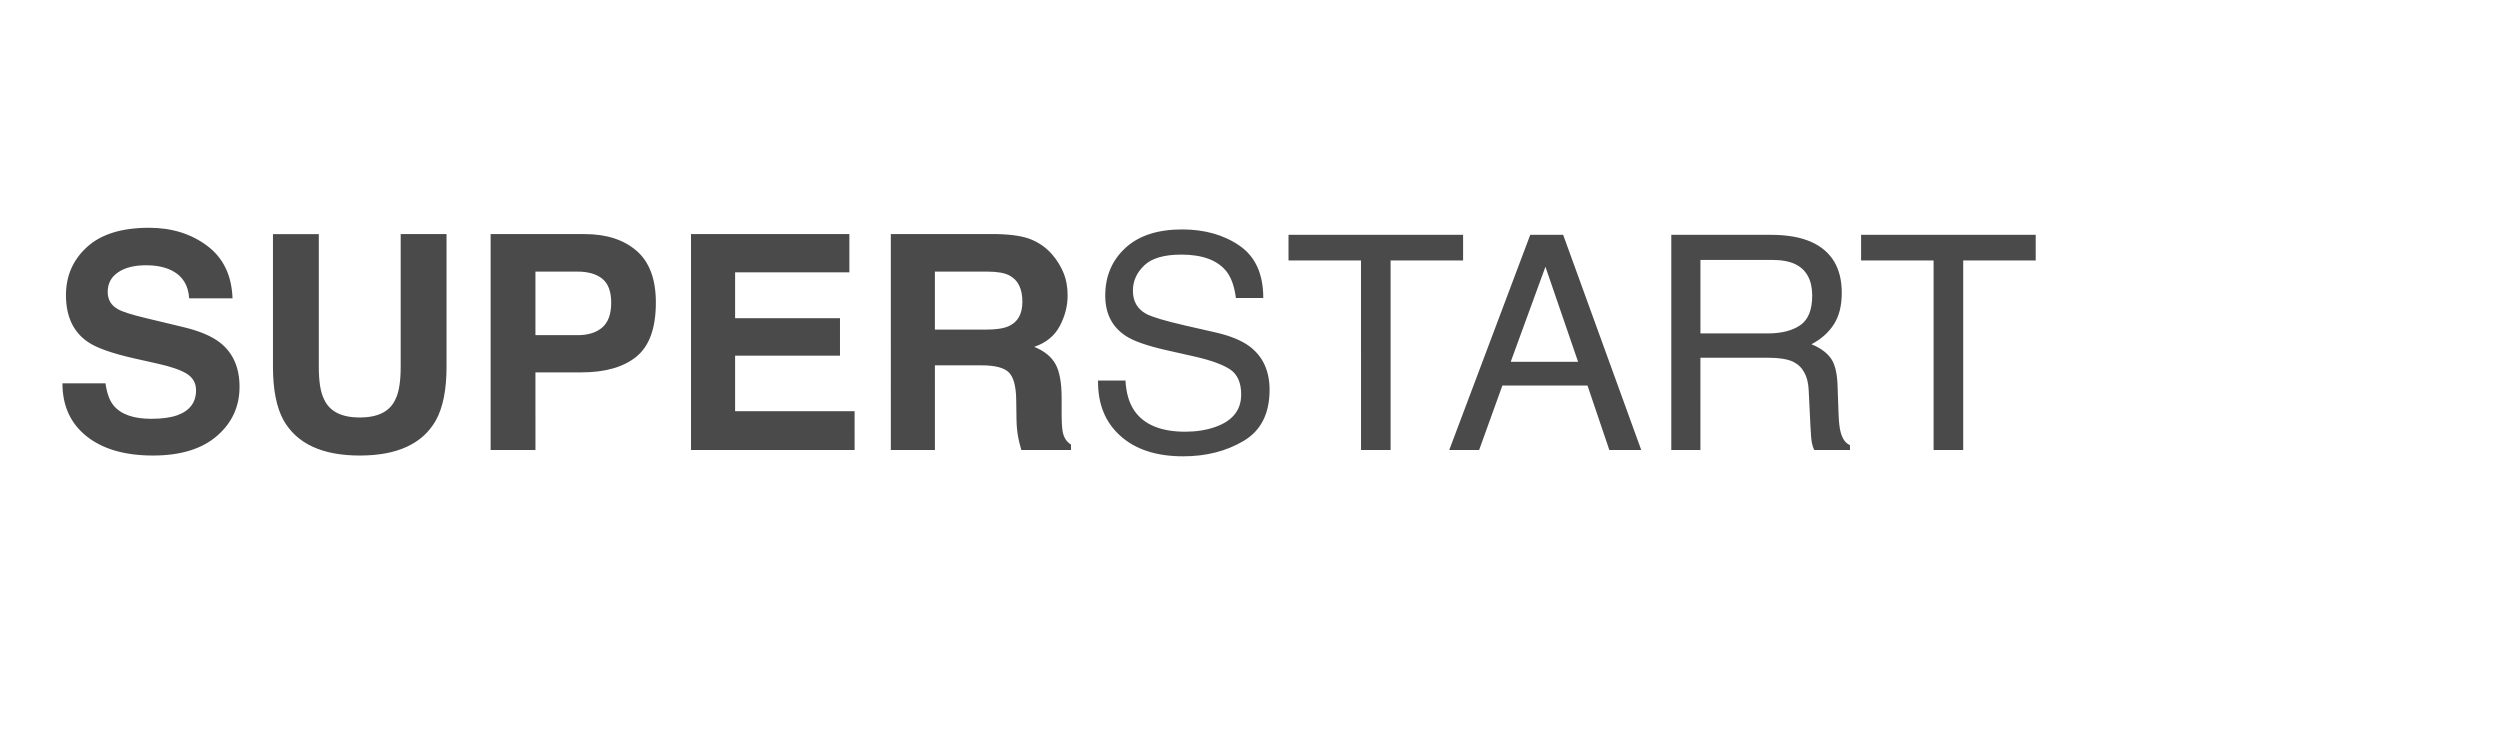 <svg width="200" height="60" viewBox="0 0 200 60" xmlns="http://www.w3.org/2000/svg"><title>logo</title><desc>Created with Sketch.</desc><path d="M8.44 30.668c.11.79.326 1.38.646 1.77.586.71 1.59 1.066 3.012 1.066.85 0 1.543-.094 2.074-.28 1.008-.36 1.512-1.03 1.512-2.005 0-.572-.25-1.013-.75-1.325-.5-.305-1.286-.575-2.356-.81l-1.828-.41c-1.797-.405-3.04-.847-3.727-1.323-1.164-.797-1.746-2.043-1.746-3.74 0-1.546.563-2.83 1.688-3.854s2.777-1.535 4.957-1.535c1.82 0 3.373.482 4.658 1.447 1.285.965 1.96 2.365 2.022 4.2h-3.47c-.062-1.038-.515-1.776-1.36-2.214-.56-.29-1.26-.433-2.096-.433-.93 0-1.672.187-2.227.562-.555.375-.833.9-.833 1.57 0 .618.274 1.08.82 1.383.352.203 1.102.442 2.25.715l2.977.715c1.305.312 2.29.73 2.953 1.254 1.03.812 1.547 1.988 1.547 3.527 0 1.577-.603 2.888-1.81 3.93-1.208 1.044-2.913 1.565-5.116 1.565-2.25 0-4.02-.513-5.308-1.54-1.29-1.028-1.934-2.44-1.934-4.237H8.44zm13.396-11.94h3.668v10.616c0 1.187.14 2.054.422 2.6.437.97 1.39 1.454 2.86 1.454 1.46 0 2.41-.484 2.847-1.453.28-.547.422-1.414.422-2.6V18.726h3.668v10.617c0 1.836-.285 3.265-.856 4.29-1.062 1.874-3.09 2.81-6.082 2.81s-5.023-.936-6.094-2.81c-.57-1.025-.854-2.454-.854-4.29V18.727zm26.35 3.573c-.473-.382-1.135-.573-1.987-.573h-3.364v5.085H46.2c.85 0 1.513-.207 1.986-.62.472-.415.71-1.07.71-1.97 0-.898-.238-1.538-.71-1.92zm2.736 6.223c-1.03.844-2.504 1.266-4.418 1.266h-3.668V36H39.25V18.727h7.523c1.735 0 3.118.445 4.15 1.335 1.03.89 1.546 2.27 1.546 4.137 0 2.038-.517 3.48-1.548 4.323zm17.027-6.738h-9.14v3.668h8.39v3h-8.39v4.442h9.56V36H55.28V18.727h12.67v3.058zm6.843-.058v4.64h4.09c.812 0 1.422-.094 1.828-.28.72-.33 1.08-.978 1.08-1.946 0-1.046-.35-1.75-1.044-2.11-.39-.202-.976-.303-1.758-.303h-4.195zm7.74-2.555c.653.273 1.205.676 1.658 1.207.376.436.673.92.892 1.452.22.53.328 1.137.328 1.816 0 .82-.207 1.627-.62 2.42-.415.793-1.1 1.354-2.052 1.682.797.32 1.362.775 1.694 1.365.332.59.498 1.49.498 2.7v1.162c0 .79.03 1.324.093 1.605.094.445.313.773.657.984V36h-3.973c-.11-.383-.187-.69-.234-.926-.094-.484-.145-.98-.153-1.488l-.023-1.606c-.016-1.1-.217-1.835-.604-2.203-.386-.367-1.11-.55-2.173-.55h-3.727V36h-3.527V18.727h8.472c1.21.023 2.143.17 2.795.445zm7.506 11.273c.054.977.284 1.77.69 2.38.774 1.14 2.137 1.71 4.09 1.71.875 0 1.672-.125 2.39-.375 1.392-.484 2.087-1.35 2.087-2.6 0-.94-.293-1.607-.88-2.005-.593-.39-1.522-.73-2.788-1.02l-2.333-.527c-1.524-.344-2.602-.723-3.234-1.137-1.094-.718-1.64-1.792-1.64-3.222 0-1.546.534-2.816 1.604-3.808s2.586-1.488 4.547-1.488c1.805 0 3.338.435 4.6 1.306 1.262.87 1.892 2.264 1.892 4.178h-2.19c-.118-.922-.368-1.63-.75-2.12-.712-.9-1.92-1.35-3.622-1.35-1.375 0-2.363.29-2.965.868-.603.58-.903 1.25-.903 2.016 0 .844.35 1.46 1.054 1.852.462.25 1.505.562 3.13.937l2.414.55c1.164.265 2.063.63 2.696 1.09 1.093.804 1.64 1.972 1.64 3.504 0 1.906-.693 3.27-2.08 4.09-1.386.82-2.998 1.23-4.834 1.23-2.14 0-3.816-.547-5.027-1.64-1.212-1.087-1.806-2.56-1.782-4.42h2.19zm27.01-11.66v2.05h-5.8V36h-2.367V20.836h-5.8v-2.05h13.968zm9.2 10.16l-2.613-7.605-2.778 7.605h5.39zm-3.832-10.16h2.637L131.3 36h-2.554L127 30.844h-6.81L118.33 36h-2.39l6.48-17.215zm19.008 7.887c1.094 0 1.96-.22 2.595-.656.638-.438.957-1.227.957-2.368 0-1.226-.446-2.062-1.336-2.507-.476-.234-1.113-.35-1.91-.35h-5.695v5.882h5.39zm-7.723-7.887h7.97c1.31 0 2.393.192 3.245.574 1.617.734 2.426 2.09 2.426 4.066 0 1.03-.213 1.875-.64 2.53-.425.657-1.02 1.185-1.786 1.583.672.273 1.178.632 1.518 1.077.34.446.53 1.168.568 2.168l.082 2.31c.023.655.078 1.143.164 1.464.14.545.39.897.75 1.053V36h-2.86c-.077-.148-.14-.34-.187-.574-.047-.235-.086-.688-.117-1.36l-.14-2.87c-.055-1.126-.473-1.88-1.255-2.262-.444-.21-1.143-.317-2.096-.317h-5.31V36h-2.33V18.785zm29.156 0v2.05h-5.8V36h-2.37V20.836h-5.8v-2.05h13.97z" fill="#4A4A4A"/></svg>